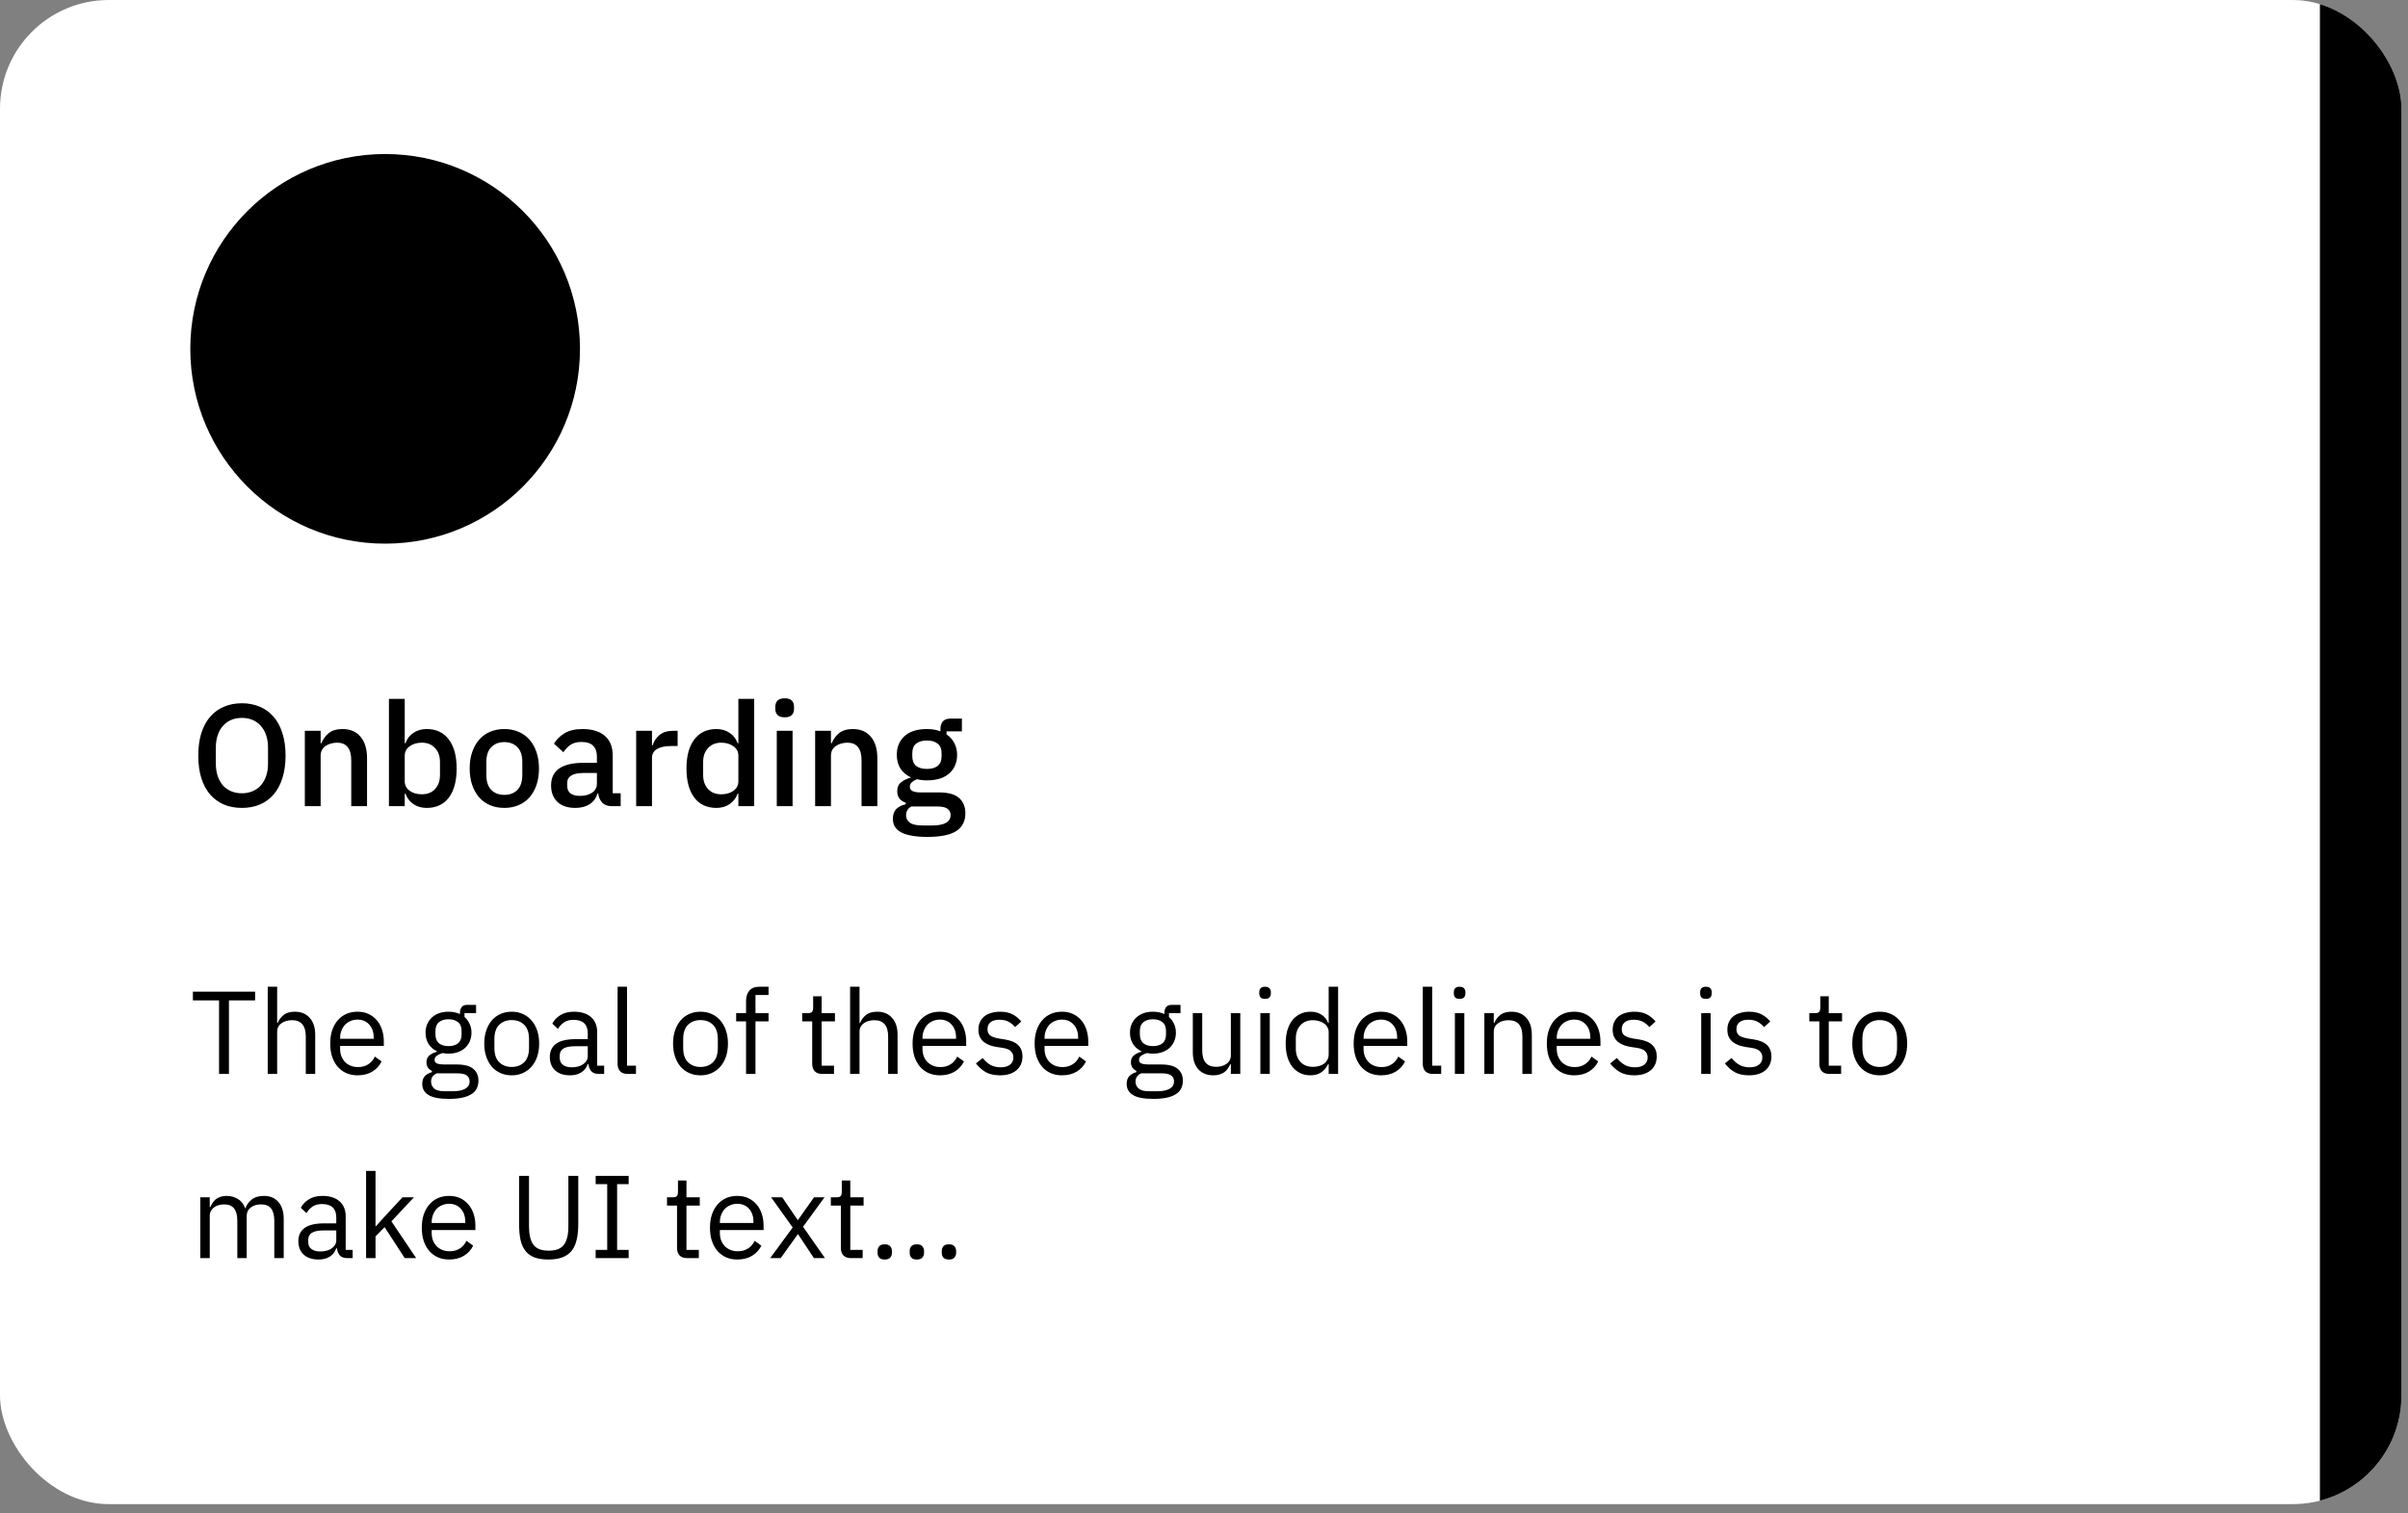 <svg width="183" height="115" viewBox="0 0 183 115" fill="none" xmlns="http://www.w3.org/2000/svg">
<rect x="0" y="0" width="183" height="115" fill="#808080" stroke="none"/>
<g clip-path="url(#clip0_10748_2153)">
<rect width="182.503" height="114.323" rx="8.264" fill="white" style="fill:white;fill-opacity:1;"/>
<rect x="8.264" y="63.359" width="89.791" height="19.283" rx="4.132" fill="white" fill-opacity="0.1" style="fill:white;fill-opacity:0.1;"/>
<path d="M18.385 61.407C17.886 61.407 17.43 61.322 17.019 61.153C16.615 60.977 16.266 60.724 15.972 60.393C15.685 60.055 15.461 59.64 15.3 59.148C15.146 58.648 15.069 58.075 15.069 57.429C15.069 56.782 15.146 56.213 15.3 55.721C15.461 55.221 15.685 54.806 15.972 54.476C16.266 54.138 16.615 53.884 17.019 53.715C17.43 53.539 17.886 53.451 18.385 53.451C18.885 53.451 19.337 53.539 19.741 53.715C20.152 53.884 20.501 54.138 20.787 54.476C21.081 54.806 21.305 55.221 21.459 55.721C21.621 56.213 21.702 56.782 21.702 57.429C21.702 58.075 21.621 58.648 21.459 59.148C21.305 59.64 21.081 60.055 20.787 60.393C20.501 60.724 20.152 60.977 19.741 61.153C19.337 61.322 18.885 61.407 18.385 61.407ZM18.385 60.294C18.679 60.294 18.947 60.242 19.19 60.139C19.439 60.037 19.649 59.89 19.818 59.699C19.994 59.5 20.13 59.262 20.225 58.983C20.321 58.703 20.369 58.387 20.369 58.035V56.823C20.369 56.47 20.321 56.154 20.225 55.875C20.13 55.596 19.994 55.361 19.818 55.17C19.649 54.971 19.439 54.821 19.19 54.718C18.947 54.615 18.679 54.564 18.385 54.564C18.084 54.564 17.812 54.615 17.57 54.718C17.327 54.821 17.118 54.971 16.942 55.17C16.773 55.361 16.64 55.596 16.545 55.875C16.45 56.154 16.402 56.47 16.402 56.823V58.035C16.402 58.387 16.45 58.703 16.545 58.983C16.64 59.262 16.773 59.5 16.942 59.699C17.118 59.89 17.327 60.037 17.57 60.139C17.812 60.242 18.084 60.294 18.385 60.294ZM23.166 61.274V55.544H24.368V56.492H24.423C24.548 56.184 24.735 55.926 24.985 55.721C25.242 55.515 25.591 55.412 26.032 55.412C26.619 55.412 27.075 55.607 27.398 55.996C27.728 56.378 27.894 56.926 27.894 57.638V61.274H26.693V57.792C26.693 56.896 26.333 56.448 25.613 56.448C25.459 56.448 25.304 56.47 25.15 56.514C25.003 56.551 24.871 56.61 24.753 56.691C24.636 56.771 24.54 56.874 24.467 56.999C24.401 57.124 24.368 57.271 24.368 57.44V61.274H23.166ZM29.558 53.12H30.759V56.492H30.815C30.939 56.147 31.142 55.882 31.421 55.699C31.707 55.508 32.041 55.412 32.423 55.412C33.151 55.412 33.713 55.677 34.109 56.206C34.506 56.727 34.704 57.462 34.704 58.41C34.704 59.357 34.506 60.095 34.109 60.624C33.713 61.146 33.151 61.407 32.423 61.407C32.041 61.407 31.707 61.311 31.421 61.12C31.142 60.929 30.939 60.665 30.815 60.327H30.759V61.274H29.558V53.12ZM32.06 60.371C32.478 60.371 32.813 60.239 33.062 59.974C33.312 59.702 33.437 59.346 33.437 58.905V57.914C33.437 57.473 33.312 57.12 33.062 56.856C32.813 56.584 32.478 56.448 32.06 56.448C31.692 56.448 31.384 56.54 31.134 56.724C30.884 56.9 30.759 57.135 30.759 57.429V59.39C30.759 59.684 30.884 59.923 31.134 60.106C31.384 60.283 31.692 60.371 32.06 60.371ZM38.327 61.407C37.931 61.407 37.567 61.337 37.236 61.197C36.913 61.058 36.638 60.859 36.41 60.602C36.182 60.338 36.006 60.022 35.881 59.655C35.756 59.28 35.694 58.865 35.694 58.41C35.694 57.954 35.756 57.543 35.881 57.175C36.006 56.801 36.182 56.485 36.41 56.228C36.638 55.963 36.913 55.761 37.236 55.622C37.567 55.482 37.931 55.412 38.327 55.412C38.724 55.412 39.084 55.482 39.407 55.622C39.738 55.761 40.017 55.963 40.245 56.228C40.472 56.485 40.649 56.801 40.774 57.175C40.898 57.543 40.961 57.954 40.961 58.41C40.961 58.865 40.898 59.28 40.774 59.655C40.649 60.022 40.472 60.338 40.245 60.602C40.017 60.859 39.738 61.058 39.407 61.197C39.084 61.337 38.724 61.407 38.327 61.407ZM38.327 60.415C38.739 60.415 39.069 60.29 39.319 60.04C39.569 59.783 39.694 59.401 39.694 58.894V57.925C39.694 57.418 39.569 57.039 39.319 56.79C39.069 56.532 38.739 56.404 38.327 56.404C37.916 56.404 37.585 56.532 37.336 56.79C37.086 57.039 36.961 57.418 36.961 57.925V58.894C36.961 59.401 37.086 59.783 37.336 60.04C37.585 60.29 37.916 60.415 38.327 60.415ZM46.498 61.274C46.182 61.274 45.939 61.186 45.77 61.01C45.601 60.826 45.498 60.595 45.462 60.316H45.407C45.296 60.676 45.094 60.947 44.8 61.131C44.507 61.315 44.15 61.407 43.732 61.407C43.137 61.407 42.678 61.252 42.354 60.944C42.038 60.635 41.88 60.22 41.88 59.699C41.88 59.126 42.086 58.696 42.498 58.41C42.916 58.123 43.526 57.98 44.327 57.98H45.362V57.495C45.362 57.142 45.267 56.87 45.076 56.679C44.885 56.489 44.587 56.393 44.184 56.393C43.846 56.393 43.57 56.466 43.357 56.613C43.144 56.76 42.964 56.948 42.817 57.175L42.101 56.525C42.292 56.202 42.56 55.938 42.905 55.732C43.251 55.519 43.702 55.412 44.261 55.412C45.002 55.412 45.572 55.585 45.968 55.93C46.365 56.275 46.564 56.771 46.564 57.418V60.294H47.17V61.274H46.498ZM44.073 60.492C44.448 60.492 44.756 60.411 44.999 60.25C45.241 60.081 45.362 59.857 45.362 59.578V58.751H44.349C43.519 58.751 43.104 59.008 43.104 59.522V59.721C43.104 59.978 43.188 60.172 43.357 60.305C43.533 60.43 43.772 60.492 44.073 60.492ZM48.347 61.274V55.544H49.548V56.646H49.603C49.684 56.353 49.853 56.096 50.11 55.875C50.367 55.655 50.723 55.544 51.179 55.544H51.498V56.702H51.024C50.547 56.702 50.18 56.779 49.922 56.933C49.673 57.087 49.548 57.315 49.548 57.616V61.274H48.347ZM56.114 60.327H56.059C55.934 60.665 55.729 60.929 55.442 61.12C55.163 61.311 54.833 61.407 54.45 61.407C53.723 61.407 53.161 61.146 52.765 60.624C52.368 60.095 52.17 59.357 52.17 58.41C52.17 57.462 52.368 56.727 52.765 56.206C53.161 55.677 53.723 55.412 54.45 55.412C54.833 55.412 55.163 55.508 55.442 55.699C55.729 55.882 55.934 56.147 56.059 56.492H56.114V53.12H57.316V61.274H56.114V60.327ZM54.814 60.371C55.181 60.371 55.49 60.283 55.74 60.106C55.989 59.923 56.114 59.684 56.114 59.39V57.429C56.114 57.135 55.989 56.9 55.74 56.724C55.49 56.54 55.181 56.448 54.814 56.448C54.395 56.448 54.061 56.584 53.811 56.856C53.562 57.12 53.437 57.473 53.437 57.914V58.905C53.437 59.346 53.562 59.702 53.811 59.974C54.061 60.239 54.395 60.371 54.814 60.371ZM59.638 54.52C59.389 54.52 59.205 54.461 59.087 54.343C58.977 54.226 58.922 54.075 58.922 53.892V53.704C58.922 53.521 58.977 53.37 59.087 53.252C59.205 53.135 59.389 53.076 59.638 53.076C59.888 53.076 60.068 53.135 60.178 53.252C60.288 53.37 60.343 53.521 60.343 53.704V53.892C60.343 54.075 60.288 54.226 60.178 54.343C60.068 54.461 59.888 54.52 59.638 54.52ZM59.032 55.544H60.233V61.274H59.032V55.544ZM61.948 61.274V55.544H63.15V56.492H63.205C63.33 56.184 63.517 55.926 63.767 55.721C64.024 55.515 64.373 55.412 64.813 55.412C65.401 55.412 65.856 55.607 66.18 55.996C66.51 56.378 66.676 56.926 66.676 57.638V61.274H65.475V57.792C65.475 56.896 65.115 56.448 64.395 56.448C64.24 56.448 64.086 56.47 63.932 56.514C63.785 56.551 63.653 56.61 63.535 56.691C63.418 56.771 63.322 56.874 63.249 56.999C63.182 57.124 63.15 57.271 63.15 57.44V61.274H61.948ZM73.365 61.814C73.365 62.409 73.137 62.858 72.682 63.159C72.226 63.46 71.484 63.611 70.456 63.611C69.986 63.611 69.585 63.577 69.255 63.511C68.932 63.453 68.663 63.364 68.451 63.247C68.245 63.129 68.094 62.986 67.999 62.817C67.903 62.648 67.856 62.453 67.856 62.233C67.856 61.917 67.94 61.671 68.109 61.495C68.285 61.319 68.528 61.197 68.836 61.131V61.01C68.403 60.87 68.186 60.577 68.186 60.128C68.186 59.835 68.285 59.611 68.484 59.456C68.682 59.295 68.921 59.181 69.2 59.115V59.071C68.862 58.909 68.601 58.685 68.418 58.398C68.241 58.105 68.153 57.763 68.153 57.374C68.153 56.786 68.348 56.312 68.737 55.952C69.134 55.592 69.699 55.412 70.434 55.412C70.838 55.412 71.183 55.471 71.47 55.589V55.434C71.47 55.177 71.528 54.979 71.646 54.839C71.771 54.692 71.962 54.619 72.219 54.619H73.101V55.589H71.933V55.82C72.19 55.989 72.388 56.209 72.528 56.481C72.667 56.746 72.737 57.043 72.737 57.374C72.737 57.954 72.539 58.424 72.142 58.784C71.745 59.137 71.18 59.313 70.445 59.313C70.166 59.313 69.916 59.284 69.696 59.225C69.549 59.276 69.42 59.35 69.31 59.445C69.2 59.533 69.145 59.651 69.145 59.798C69.145 59.952 69.215 60.062 69.354 60.128C69.494 60.194 69.692 60.228 69.949 60.228H71.359C72.065 60.228 72.575 60.371 72.891 60.657C73.207 60.937 73.365 61.322 73.365 61.814ZM72.241 61.947C72.241 61.748 72.164 61.59 72.01 61.473C71.863 61.355 71.591 61.297 71.194 61.297H69.255C68.99 61.451 68.858 61.671 68.858 61.958C68.858 62.193 68.95 62.38 69.134 62.52C69.325 62.666 69.644 62.74 70.092 62.74H70.842C71.775 62.74 72.241 62.475 72.241 61.947ZM70.445 58.443C70.798 58.443 71.069 58.365 71.26 58.211C71.459 58.05 71.558 57.803 71.558 57.473V57.252C71.558 56.922 71.459 56.679 71.26 56.525C71.069 56.364 70.798 56.283 70.445 56.283C70.092 56.283 69.817 56.364 69.618 56.525C69.427 56.679 69.332 56.922 69.332 57.252V57.473C69.332 57.803 69.427 58.05 69.618 58.211C69.817 58.365 70.092 58.443 70.445 58.443Z" fill="#191919" style="fill:#191919;fill:color(display-p3 0.1 0.1 0.1);fill-opacity:1;"/>
<path d="M17.399 76.037V81.624H16.647V76.037H14.659V75.374H19.387V76.037H17.399ZM20.347 74.998H21.063V77.756H21.099C21.212 77.493 21.37 77.284 21.573 77.129C21.782 76.974 22.06 76.896 22.406 76.896C22.884 76.896 23.26 77.052 23.534 77.362C23.815 77.666 23.955 78.099 23.955 78.66V81.624H23.239V78.785C23.239 77.956 22.89 77.541 22.191 77.541C22.048 77.541 21.908 77.559 21.77 77.595C21.639 77.63 21.52 77.684 21.412 77.756C21.305 77.828 21.218 77.92 21.153 78.033C21.093 78.141 21.063 78.269 21.063 78.418V81.624H20.347V74.998ZM27.172 81.731C26.856 81.731 26.569 81.674 26.313 81.561C26.062 81.448 25.844 81.286 25.659 81.077C25.48 80.862 25.34 80.609 25.238 80.316C25.143 80.018 25.095 79.684 25.095 79.314C25.095 78.95 25.143 78.618 25.238 78.32C25.34 78.022 25.48 77.768 25.659 77.559C25.844 77.344 26.062 77.18 26.313 77.067C26.569 76.953 26.856 76.896 27.172 76.896C27.483 76.896 27.76 76.953 28.005 77.067C28.25 77.18 28.459 77.338 28.632 77.541C28.805 77.738 28.936 77.974 29.026 78.248C29.121 78.523 29.169 78.824 29.169 79.153V79.493H25.847V79.708C25.847 79.905 25.877 80.09 25.937 80.263C26.002 80.43 26.092 80.576 26.205 80.701C26.325 80.827 26.468 80.925 26.635 80.997C26.808 81.069 27.002 81.104 27.217 81.104C27.509 81.104 27.763 81.036 27.978 80.898C28.199 80.761 28.369 80.564 28.488 80.307L28.999 80.674C28.849 80.991 28.617 81.248 28.3 81.445C27.984 81.635 27.608 81.731 27.172 81.731ZM27.172 77.496C26.975 77.496 26.796 77.532 26.635 77.604C26.474 77.669 26.334 77.765 26.214 77.89C26.101 78.016 26.011 78.165 25.946 78.338C25.88 78.505 25.847 78.69 25.847 78.893V78.956H28.399V78.857C28.399 78.445 28.285 78.117 28.059 77.872C27.838 77.622 27.542 77.496 27.172 77.496ZM36.359 82.134C36.359 82.611 36.171 82.96 35.795 83.181C35.425 83.408 34.867 83.522 34.121 83.522C33.399 83.522 32.88 83.423 32.563 83.226C32.247 83.029 32.089 82.749 32.089 82.385C32.089 82.134 32.154 81.937 32.286 81.794C32.417 81.656 32.596 81.555 32.823 81.489V81.391C32.548 81.259 32.411 81.045 32.411 80.746C32.411 80.513 32.486 80.337 32.635 80.218C32.784 80.093 32.975 80 33.208 79.94V79.905C32.933 79.773 32.719 79.585 32.563 79.341C32.414 79.096 32.34 78.812 32.34 78.49C32.34 78.257 32.381 78.042 32.465 77.845C32.548 77.648 32.665 77.481 32.814 77.344C32.969 77.201 33.151 77.09 33.36 77.013C33.575 76.935 33.814 76.896 34.076 76.896C34.405 76.896 34.697 76.956 34.954 77.075V76.995C34.954 76.816 34.996 76.67 35.079 76.556C35.163 76.437 35.3 76.377 35.491 76.377H36.18V77.004H35.303V77.299C35.47 77.442 35.598 77.616 35.688 77.819C35.783 78.016 35.831 78.239 35.831 78.49C35.831 78.723 35.789 78.938 35.706 79.135C35.622 79.332 35.503 79.502 35.348 79.645C35.199 79.782 35.017 79.89 34.802 79.967C34.587 80.045 34.348 80.084 34.085 80.084C33.936 80.084 33.787 80.069 33.638 80.039C33.483 80.081 33.342 80.143 33.217 80.227C33.092 80.305 33.029 80.415 33.029 80.558C33.029 80.695 33.095 80.788 33.226 80.836C33.357 80.883 33.527 80.907 33.736 80.907H34.721C35.294 80.907 35.709 81.018 35.965 81.239C36.228 81.453 36.359 81.752 36.359 82.134ZM35.688 82.188C35.688 82.002 35.616 81.853 35.473 81.74C35.336 81.632 35.088 81.579 34.73 81.579H33.19C32.904 81.71 32.76 81.919 32.76 82.206C32.76 82.408 32.835 82.582 32.984 82.725C33.139 82.868 33.399 82.94 33.763 82.94H34.426C34.825 82.94 35.136 82.877 35.357 82.752C35.578 82.626 35.688 82.438 35.688 82.188ZM34.085 79.511C34.39 79.511 34.632 79.439 34.811 79.296C34.99 79.147 35.079 78.92 35.079 78.615V78.365C35.079 78.06 34.99 77.836 34.811 77.693C34.632 77.544 34.39 77.469 34.085 77.469C33.781 77.469 33.539 77.544 33.36 77.693C33.181 77.836 33.092 78.06 33.092 78.365V78.615C33.092 78.92 33.181 79.147 33.36 79.296C33.539 79.439 33.781 79.511 34.085 79.511ZM38.888 81.731C38.578 81.731 38.294 81.674 38.038 81.561C37.781 81.448 37.56 81.286 37.375 81.077C37.196 80.862 37.056 80.609 36.955 80.316C36.853 80.018 36.802 79.684 36.802 79.314C36.802 78.95 36.853 78.618 36.955 78.32C37.056 78.022 37.196 77.768 37.375 77.559C37.56 77.344 37.781 77.18 38.038 77.067C38.294 76.953 38.578 76.896 38.888 76.896C39.199 76.896 39.479 76.953 39.73 77.067C39.986 77.18 40.207 77.344 40.392 77.559C40.577 77.768 40.721 78.022 40.822 78.32C40.924 78.618 40.974 78.95 40.974 79.314C40.974 79.684 40.924 80.018 40.822 80.316C40.721 80.609 40.577 80.862 40.392 81.077C40.207 81.286 39.986 81.448 39.73 81.561C39.479 81.674 39.199 81.731 38.888 81.731ZM38.888 81.095C39.276 81.095 39.593 80.976 39.837 80.737C40.082 80.498 40.204 80.134 40.204 79.645V78.982C40.204 78.493 40.082 78.129 39.837 77.89C39.593 77.651 39.276 77.532 38.888 77.532C38.5 77.532 38.184 77.651 37.939 77.89C37.695 78.129 37.572 78.493 37.572 78.982V79.645C37.572 80.134 37.695 80.498 37.939 80.737C38.184 80.976 38.5 81.095 38.888 81.095ZM45.51 81.624C45.241 81.624 45.047 81.552 44.928 81.409C44.814 81.265 44.743 81.086 44.713 80.871H44.668C44.567 81.158 44.4 81.373 44.167 81.516C43.934 81.659 43.656 81.731 43.334 81.731C42.845 81.731 42.463 81.606 42.188 81.355C41.919 81.104 41.785 80.764 41.785 80.334C41.785 79.899 41.943 79.564 42.26 79.332C42.582 79.099 43.08 78.982 43.755 78.982H44.668V78.526C44.668 78.198 44.579 77.947 44.4 77.774C44.22 77.601 43.946 77.514 43.576 77.514C43.295 77.514 43.059 77.577 42.868 77.702C42.684 77.828 42.528 77.995 42.403 78.204L41.973 77.801C42.099 77.55 42.298 77.338 42.573 77.165C42.848 76.986 43.194 76.896 43.612 76.896C44.173 76.896 44.608 77.034 44.919 77.308C45.229 77.583 45.384 77.965 45.384 78.454V80.997H45.913V81.624H45.51ZM43.45 81.122C43.63 81.122 43.794 81.101 43.943 81.059C44.092 81.018 44.22 80.958 44.328 80.88C44.435 80.803 44.519 80.713 44.579 80.612C44.638 80.51 44.668 80.4 44.668 80.281V79.52H43.719C43.307 79.52 43.006 79.579 42.815 79.699C42.63 79.818 42.537 79.991 42.537 80.218V80.406C42.537 80.633 42.618 80.809 42.779 80.934C42.946 81.059 43.17 81.122 43.45 81.122ZM47.696 81.624C47.445 81.624 47.254 81.555 47.123 81.418C46.998 81.274 46.935 81.095 46.935 80.88V74.998H47.651V80.997H48.331V81.624H47.696ZM53.236 81.731C52.925 81.731 52.642 81.674 52.385 81.561C52.129 81.448 51.908 81.286 51.723 81.077C51.544 80.862 51.403 80.609 51.302 80.316C51.2 80.018 51.15 79.684 51.15 79.314C51.15 78.95 51.2 78.618 51.302 78.32C51.403 78.022 51.544 77.768 51.723 77.559C51.908 77.344 52.129 77.18 52.385 77.067C52.642 76.953 52.925 76.896 53.236 76.896C53.546 76.896 53.827 76.953 54.077 77.067C54.334 77.18 54.555 77.344 54.74 77.559C54.925 77.768 55.068 78.022 55.17 78.32C55.271 78.618 55.322 78.95 55.322 79.314C55.322 79.684 55.271 80.018 55.17 80.316C55.068 80.609 54.925 80.862 54.74 81.077C54.555 81.286 54.334 81.448 54.077 81.561C53.827 81.674 53.546 81.731 53.236 81.731ZM53.236 81.095C53.624 81.095 53.94 80.976 54.185 80.737C54.429 80.498 54.552 80.134 54.552 79.645V78.982C54.552 78.493 54.429 78.129 54.185 77.89C53.94 77.651 53.624 77.532 53.236 77.532C52.848 77.532 52.532 77.651 52.287 77.89C52.042 78.129 51.92 78.493 51.92 78.982V79.645C51.92 80.134 52.042 80.498 52.287 80.737C52.532 80.976 52.848 81.095 53.236 81.095ZM56.698 77.63H55.946V77.004H56.698V76.073C56.698 75.75 56.782 75.491 56.949 75.294C57.116 75.097 57.37 74.998 57.71 74.998H58.408V75.625H57.414V77.004H58.408V77.63H57.414V81.624H56.698V77.63ZM62.486 81.624C62.236 81.624 62.045 81.555 61.914 81.418C61.788 81.274 61.725 81.089 61.725 80.862V77.63H60.965V77.004H61.394C61.55 77.004 61.654 76.974 61.708 76.914C61.767 76.849 61.797 76.738 61.797 76.583V75.724H62.442V77.004H63.453V77.63H62.442V80.997H63.382V81.624H62.486ZM64.605 74.998H65.321V77.756H65.357C65.47 77.493 65.628 77.284 65.831 77.129C66.04 76.974 66.318 76.896 66.664 76.896C67.141 76.896 67.517 77.052 67.792 77.362C68.073 77.666 68.213 78.099 68.213 78.66V81.624H67.496V78.785C67.496 77.956 67.147 77.541 66.449 77.541C66.306 77.541 66.165 77.559 66.028 77.595C65.897 77.63 65.778 77.684 65.67 77.756C65.563 77.828 65.476 77.92 65.41 78.033C65.351 78.141 65.321 78.269 65.321 78.418V81.624H64.605V74.998ZM71.43 81.731C71.114 81.731 70.827 81.674 70.571 81.561C70.32 81.448 70.102 81.286 69.917 81.077C69.738 80.862 69.598 80.609 69.496 80.316C69.401 80.018 69.353 79.684 69.353 79.314C69.353 78.95 69.401 78.618 69.496 78.32C69.598 78.022 69.738 77.768 69.917 77.559C70.102 77.344 70.32 77.18 70.571 77.067C70.827 76.953 71.114 76.896 71.43 76.896C71.74 76.896 72.018 76.953 72.263 77.067C72.507 77.18 72.716 77.338 72.889 77.541C73.062 77.738 73.194 77.974 73.283 78.248C73.379 78.523 73.427 78.824 73.427 79.153V79.493H70.105V79.708C70.105 79.905 70.135 80.09 70.195 80.263C70.26 80.43 70.35 80.576 70.463 80.701C70.582 80.827 70.726 80.925 70.893 80.997C71.066 81.069 71.26 81.104 71.475 81.104C71.767 81.104 72.021 81.036 72.236 80.898C72.457 80.761 72.627 80.564 72.746 80.307L73.257 80.674C73.107 80.991 72.874 81.248 72.558 81.445C72.242 81.635 71.866 81.731 71.43 81.731ZM71.43 77.496C71.233 77.496 71.054 77.532 70.893 77.604C70.732 77.669 70.591 77.765 70.472 77.89C70.359 78.016 70.269 78.165 70.204 78.338C70.138 78.505 70.105 78.69 70.105 78.893V78.956H72.657V78.857C72.657 78.445 72.543 78.117 72.316 77.872C72.096 77.622 71.8 77.496 71.43 77.496ZM75.995 81.731C75.565 81.731 75.204 81.65 74.911 81.489C74.625 81.322 74.377 81.101 74.168 80.827L74.678 80.415C74.858 80.642 75.058 80.818 75.278 80.943C75.499 81.062 75.756 81.122 76.048 81.122C76.353 81.122 76.588 81.056 76.756 80.925C76.929 80.794 77.015 80.609 77.015 80.37C77.015 80.191 76.956 80.039 76.836 79.913C76.723 79.782 76.514 79.693 76.209 79.645L75.842 79.591C75.627 79.561 75.43 79.517 75.251 79.457C75.072 79.391 74.914 79.308 74.777 79.206C74.646 79.099 74.541 78.968 74.464 78.812C74.392 78.657 74.356 78.472 74.356 78.257C74.356 78.03 74.398 77.833 74.481 77.666C74.565 77.493 74.678 77.35 74.822 77.237C74.971 77.123 75.147 77.04 75.35 76.986C75.553 76.926 75.771 76.896 76.004 76.896C76.379 76.896 76.693 76.962 76.944 77.093C77.2 77.225 77.424 77.407 77.615 77.639L77.141 78.069C77.039 77.926 76.89 77.798 76.693 77.684C76.496 77.565 76.248 77.505 75.95 77.505C75.651 77.505 75.425 77.571 75.269 77.702C75.12 77.828 75.046 78.001 75.046 78.221C75.046 78.448 75.12 78.612 75.269 78.714C75.425 78.815 75.645 78.89 75.932 78.938L76.29 78.991C76.803 79.069 77.167 79.218 77.382 79.439C77.597 79.654 77.705 79.937 77.705 80.29C77.705 80.737 77.552 81.089 77.248 81.346C76.944 81.603 76.526 81.731 75.995 81.731ZM80.707 81.731C80.39 81.731 80.104 81.674 79.847 81.561C79.596 81.448 79.379 81.286 79.194 81.077C79.014 80.862 78.874 80.609 78.773 80.316C78.677 80.018 78.629 79.684 78.629 79.314C78.629 78.95 78.677 78.618 78.773 78.32C78.874 78.022 79.014 77.768 79.194 77.559C79.379 77.344 79.596 77.18 79.847 77.067C80.104 76.953 80.39 76.896 80.707 76.896C81.017 76.896 81.294 76.953 81.539 77.067C81.784 77.18 81.993 77.338 82.166 77.541C82.339 77.738 82.47 77.974 82.56 78.248C82.655 78.523 82.703 78.824 82.703 79.153V79.493H79.382V79.708C79.382 79.905 79.411 80.09 79.471 80.263C79.537 80.43 79.626 80.576 79.74 80.701C79.859 80.827 80.002 80.925 80.169 80.997C80.343 81.069 80.537 81.104 80.751 81.104C81.044 81.104 81.297 81.036 81.512 80.898C81.733 80.761 81.903 80.564 82.023 80.307L82.533 80.674C82.384 80.991 82.151 81.248 81.835 81.445C81.518 81.635 81.142 81.731 80.707 81.731ZM80.707 77.496C80.51 77.496 80.331 77.532 80.169 77.604C80.008 77.669 79.868 77.765 79.749 77.89C79.635 78.016 79.546 78.165 79.48 78.338C79.414 78.505 79.382 78.69 79.382 78.893V78.956H81.933V78.857C81.933 78.445 81.82 78.117 81.593 77.872C81.372 77.622 81.077 77.496 80.707 77.496ZM89.894 82.134C89.894 82.611 89.706 82.96 89.33 83.181C88.96 83.408 88.402 83.522 87.656 83.522C86.933 83.522 86.414 83.423 86.098 83.226C85.781 83.029 85.623 82.749 85.623 82.385C85.623 82.134 85.689 81.937 85.82 81.794C85.951 81.656 86.13 81.555 86.357 81.489V81.391C86.083 81.259 85.945 81.045 85.945 80.746C85.945 80.513 86.02 80.337 86.169 80.218C86.319 80.093 86.51 80 86.742 79.94V79.905C86.468 79.773 86.253 79.585 86.098 79.341C85.948 79.096 85.874 78.812 85.874 78.49C85.874 78.257 85.916 78.042 85.999 77.845C86.083 77.648 86.199 77.481 86.348 77.344C86.504 77.201 86.686 77.09 86.894 77.013C87.109 76.935 87.348 76.896 87.611 76.896C87.939 76.896 88.231 76.956 88.488 77.075V76.995C88.488 76.816 88.53 76.67 88.613 76.556C88.697 76.437 88.834 76.377 89.025 76.377H89.715V77.004H88.837V77.299C89.004 77.442 89.133 77.616 89.222 77.819C89.318 78.016 89.365 78.239 89.365 78.49C89.365 78.723 89.324 78.938 89.24 79.135C89.157 79.332 89.037 79.502 88.882 79.645C88.733 79.782 88.551 79.89 88.336 79.967C88.121 80.045 87.882 80.084 87.62 80.084C87.47 80.084 87.321 80.069 87.172 80.039C87.017 80.081 86.877 80.143 86.751 80.227C86.626 80.305 86.563 80.415 86.563 80.558C86.563 80.695 86.629 80.788 86.76 80.836C86.891 80.883 87.062 80.907 87.27 80.907H88.255C88.828 80.907 89.243 81.018 89.5 81.239C89.762 81.453 89.894 81.752 89.894 82.134ZM89.222 82.188C89.222 82.002 89.151 81.853 89.007 81.74C88.87 81.632 88.622 81.579 88.264 81.579H86.724C86.438 81.71 86.295 81.919 86.295 82.206C86.295 82.408 86.369 82.582 86.518 82.725C86.674 82.868 86.933 82.94 87.297 82.94H87.96C88.36 82.94 88.67 82.877 88.891 82.752C89.112 82.626 89.222 82.438 89.222 82.188ZM87.62 79.511C87.924 79.511 88.166 79.439 88.345 79.296C88.524 79.147 88.613 78.92 88.613 78.615V78.365C88.613 78.06 88.524 77.836 88.345 77.693C88.166 77.544 87.924 77.469 87.62 77.469C87.315 77.469 87.073 77.544 86.894 77.693C86.715 77.836 86.626 78.06 86.626 78.365V78.615C86.626 78.92 86.715 79.147 86.894 79.296C87.073 79.439 87.315 79.511 87.62 79.511ZM93.541 80.871H93.505C93.458 80.979 93.398 81.086 93.326 81.194C93.261 81.295 93.177 81.388 93.076 81.471C92.974 81.549 92.852 81.612 92.709 81.659C92.565 81.707 92.398 81.731 92.207 81.731C91.73 81.731 91.351 81.579 91.07 81.274C90.79 80.964 90.65 80.528 90.65 79.967V77.004H91.366V79.842C91.366 80.671 91.718 81.086 92.422 81.086C92.565 81.086 92.703 81.069 92.834 81.033C92.971 80.997 93.091 80.943 93.192 80.871C93.3 80.8 93.383 80.71 93.443 80.603C93.508 80.49 93.541 80.355 93.541 80.2V77.004H94.257V81.624H93.541V80.871ZM96.141 75.921C95.986 75.921 95.872 75.885 95.801 75.813C95.735 75.736 95.702 75.637 95.702 75.518V75.401C95.702 75.282 95.735 75.186 95.801 75.115C95.872 75.037 95.986 74.998 96.141 74.998C96.296 74.998 96.406 75.037 96.472 75.115C96.544 75.186 96.58 75.282 96.58 75.401V75.518C96.58 75.637 96.544 75.736 96.472 75.813C96.406 75.885 96.296 75.921 96.141 75.921ZM95.783 77.004H96.499V81.624H95.783V77.004ZM100.975 80.871H100.94C100.659 81.445 100.209 81.731 99.588 81.731C99.301 81.731 99.042 81.674 98.809 81.561C98.576 81.448 98.376 81.286 98.209 81.077C98.048 80.868 97.922 80.615 97.833 80.316C97.749 80.018 97.708 79.684 97.708 79.314C97.708 78.944 97.749 78.609 97.833 78.311C97.922 78.013 98.048 77.759 98.209 77.55C98.376 77.341 98.576 77.18 98.809 77.067C99.042 76.953 99.301 76.896 99.588 76.896C99.91 76.896 100.185 76.968 100.411 77.111C100.644 77.249 100.82 77.463 100.94 77.756H100.975V74.998H101.692V81.624H100.975V80.871ZM99.785 81.086C99.946 81.086 100.098 81.066 100.241 81.024C100.391 80.982 100.519 80.922 100.626 80.845C100.734 80.761 100.817 80.663 100.877 80.549C100.943 80.43 100.975 80.296 100.975 80.146V78.427C100.975 78.302 100.943 78.186 100.877 78.078C100.817 77.965 100.734 77.869 100.626 77.792C100.519 77.714 100.391 77.654 100.241 77.613C100.098 77.565 99.946 77.541 99.785 77.541C99.379 77.541 99.059 77.669 98.827 77.926C98.594 78.177 98.478 78.508 98.478 78.92V79.708C98.478 80.119 98.594 80.454 98.827 80.71C99.059 80.961 99.379 81.086 99.785 81.086ZM104.951 81.731C104.635 81.731 104.348 81.674 104.092 81.561C103.841 81.448 103.623 81.286 103.438 81.077C103.259 80.862 103.119 80.609 103.017 80.316C102.922 80.018 102.874 79.684 102.874 79.314C102.874 78.95 102.922 78.618 103.017 78.32C103.119 78.022 103.259 77.768 103.438 77.559C103.623 77.344 103.841 77.18 104.092 77.067C104.348 76.953 104.635 76.896 104.951 76.896C105.262 76.896 105.539 76.953 105.784 77.067C106.029 77.18 106.238 77.338 106.411 77.541C106.584 77.738 106.715 77.974 106.805 78.248C106.9 78.523 106.948 78.824 106.948 79.153V79.493H103.626V79.708C103.626 79.905 103.656 80.09 103.716 80.263C103.781 80.43 103.871 80.576 103.984 80.701C104.104 80.827 104.247 80.925 104.414 80.997C104.587 81.069 104.781 81.104 104.996 81.104C105.289 81.104 105.542 81.036 105.757 80.898C105.978 80.761 106.148 80.564 106.267 80.307L106.778 80.674C106.628 80.991 106.396 81.248 106.079 81.445C105.763 81.635 105.387 81.731 104.951 81.731ZM104.951 77.496C104.754 77.496 104.575 77.532 104.414 77.604C104.253 77.669 104.113 77.765 103.993 77.89C103.88 78.016 103.79 78.165 103.725 78.338C103.659 78.505 103.626 78.69 103.626 78.893V78.956H106.178V78.857C106.178 78.445 106.064 78.117 105.838 77.872C105.617 77.622 105.321 77.496 104.951 77.496ZM108.889 81.624C108.638 81.624 108.447 81.555 108.316 81.418C108.191 81.274 108.128 81.095 108.128 80.88V74.998H108.844V80.997H109.525V81.624H108.889ZM110.926 75.921C110.77 75.921 110.657 75.885 110.585 75.813C110.52 75.736 110.487 75.637 110.487 75.518V75.401C110.487 75.282 110.52 75.186 110.585 75.115C110.657 75.037 110.77 74.998 110.926 74.998C111.081 74.998 111.191 75.037 111.257 75.115C111.328 75.186 111.364 75.282 111.364 75.401V75.518C111.364 75.637 111.328 75.736 111.257 75.813C111.191 75.885 111.081 75.921 110.926 75.921ZM110.567 77.004H111.284V81.624H110.567V77.004ZM112.806 81.624V77.004H113.522V77.756H113.558C113.671 77.493 113.829 77.284 114.032 77.129C114.241 76.974 114.519 76.896 114.865 76.896C115.342 76.896 115.718 77.052 115.993 77.362C116.273 77.666 116.414 78.099 116.414 78.66V81.624H115.697V78.785C115.697 77.956 115.348 77.541 114.65 77.541C114.507 77.541 114.366 77.559 114.229 77.595C114.098 77.63 113.978 77.684 113.871 77.756C113.764 77.828 113.677 77.92 113.611 78.033C113.552 78.141 113.522 78.269 113.522 78.418V81.624H112.806ZM119.631 81.731C119.315 81.731 119.028 81.674 118.772 81.561C118.521 81.448 118.303 81.286 118.118 81.077C117.939 80.862 117.799 80.609 117.697 80.316C117.602 80.018 117.554 79.684 117.554 79.314C117.554 78.95 117.602 78.618 117.697 78.32C117.799 78.022 117.939 77.768 118.118 77.559C118.303 77.344 118.521 77.18 118.772 77.067C119.028 76.953 119.315 76.896 119.631 76.896C119.941 76.896 120.219 76.953 120.464 77.067C120.708 77.18 120.917 77.338 121.09 77.541C121.263 77.738 121.395 77.974 121.484 78.248C121.58 78.523 121.628 78.824 121.628 79.153V79.493H118.306V79.708C118.306 79.905 118.336 80.09 118.396 80.263C118.461 80.43 118.551 80.576 118.664 80.701C118.783 80.827 118.927 80.925 119.094 80.997C119.267 81.069 119.461 81.104 119.676 81.104C119.968 81.104 120.222 81.036 120.437 80.898C120.658 80.761 120.828 80.564 120.947 80.307L121.457 80.674C121.308 80.991 121.075 81.248 120.759 81.445C120.443 81.635 120.067 81.731 119.631 81.731ZM119.631 77.496C119.434 77.496 119.255 77.532 119.094 77.604C118.933 77.669 118.792 77.765 118.673 77.89C118.56 78.016 118.47 78.165 118.404 78.338C118.339 78.505 118.306 78.69 118.306 78.893V78.956H120.858V78.857C120.858 78.445 120.744 78.117 120.517 77.872C120.297 77.622 120.001 77.496 119.631 77.496ZM124.196 81.731C123.766 81.731 123.405 81.65 123.112 81.489C122.826 81.322 122.578 81.101 122.369 80.827L122.879 80.415C123.058 80.642 123.258 80.818 123.479 80.943C123.7 81.062 123.957 81.122 124.249 81.122C124.554 81.122 124.789 81.056 124.957 80.925C125.13 80.794 125.216 80.609 125.216 80.37C125.216 80.191 125.156 80.039 125.037 79.913C124.924 79.782 124.715 79.693 124.41 79.645L124.043 79.591C123.828 79.561 123.631 79.517 123.452 79.457C123.273 79.391 123.115 79.308 122.978 79.206C122.847 79.099 122.742 78.968 122.665 78.812C122.593 78.657 122.557 78.472 122.557 78.257C122.557 78.03 122.599 77.833 122.682 77.666C122.766 77.493 122.879 77.35 123.023 77.237C123.172 77.123 123.348 77.04 123.551 76.986C123.754 76.926 123.972 76.896 124.204 76.896C124.581 76.896 124.894 76.962 125.145 77.093C125.401 77.225 125.625 77.407 125.816 77.639L125.342 78.069C125.24 77.926 125.091 77.798 124.894 77.684C124.697 77.565 124.449 77.505 124.151 77.505C123.852 77.505 123.626 77.571 123.47 77.702C123.321 77.828 123.247 78.001 123.247 78.221C123.247 78.448 123.321 78.612 123.47 78.714C123.626 78.815 123.846 78.89 124.133 78.938L124.491 78.991C125.004 79.069 125.368 79.218 125.583 79.439C125.798 79.654 125.906 79.937 125.906 80.29C125.906 80.737 125.753 81.089 125.449 81.346C125.145 81.603 124.727 81.731 124.196 81.731ZM129.645 75.921C129.489 75.921 129.376 75.885 129.304 75.813C129.239 75.736 129.206 75.637 129.206 75.518V75.401C129.206 75.282 129.239 75.186 129.304 75.115C129.376 75.037 129.489 74.998 129.645 74.998C129.8 74.998 129.91 75.037 129.976 75.115C130.047 75.186 130.083 75.282 130.083 75.401V75.518C130.083 75.637 130.047 75.736 129.976 75.813C129.91 75.885 129.8 75.921 129.645 75.921ZM129.286 77.004H130.003V81.624H129.286V77.004ZM132.912 81.731C132.483 81.731 132.122 81.65 131.829 81.489C131.543 81.322 131.295 81.101 131.086 80.827L131.596 80.415C131.775 80.642 131.975 80.818 132.196 80.943C132.417 81.062 132.674 81.122 132.966 81.122C133.271 81.122 133.506 81.056 133.673 80.925C133.847 80.794 133.933 80.609 133.933 80.37C133.933 80.191 133.873 80.039 133.754 79.913C133.641 79.782 133.432 79.693 133.127 79.645L132.76 79.591C132.545 79.561 132.348 79.517 132.169 79.457C131.99 79.391 131.832 79.308 131.695 79.206C131.564 79.099 131.459 78.968 131.381 78.812C131.31 78.657 131.274 78.472 131.274 78.257C131.274 78.03 131.316 77.833 131.399 77.666C131.483 77.493 131.596 77.35 131.74 77.237C131.889 77.123 132.065 77.04 132.268 76.986C132.471 76.926 132.689 76.896 132.921 76.896C133.297 76.896 133.611 76.962 133.861 77.093C134.118 77.225 134.342 77.407 134.533 77.639L134.058 78.069C133.957 77.926 133.808 77.798 133.611 77.684C133.414 77.565 133.166 77.505 132.868 77.505C132.569 77.505 132.342 77.571 132.187 77.702C132.038 77.828 131.963 78.001 131.963 78.221C131.963 78.448 132.038 78.612 132.187 78.714C132.342 78.815 132.563 78.89 132.85 78.938L133.208 78.991C133.721 79.069 134.085 79.218 134.3 79.439C134.515 79.654 134.622 79.937 134.622 80.29C134.622 80.737 134.47 81.089 134.166 81.346C133.861 81.603 133.444 81.731 132.912 81.731ZM139.024 81.624C138.773 81.624 138.582 81.555 138.451 81.418C138.326 81.274 138.263 81.089 138.263 80.862V77.63H137.502V77.004H137.932C138.087 77.004 138.191 76.974 138.245 76.914C138.305 76.849 138.335 76.738 138.335 76.583V75.724H138.979V77.004H139.991V77.63H138.979V80.997H139.919V81.624H139.024ZM142.853 81.731C142.543 81.731 142.259 81.674 142.003 81.561C141.746 81.448 141.525 81.286 141.34 81.077C141.161 80.862 141.021 80.609 140.919 80.316C140.818 80.018 140.767 79.684 140.767 79.314C140.767 78.95 140.818 78.618 140.919 78.32C141.021 78.022 141.161 77.768 141.34 77.559C141.525 77.344 141.746 77.18 142.003 77.067C142.259 76.953 142.543 76.896 142.853 76.896C143.163 76.896 143.444 76.953 143.695 77.067C143.951 77.18 144.172 77.344 144.357 77.559C144.542 77.768 144.685 78.022 144.787 78.32C144.888 78.618 144.939 78.95 144.939 79.314C144.939 79.684 144.888 80.018 144.787 80.316C144.685 80.609 144.542 80.862 144.357 81.077C144.172 81.286 143.951 81.448 143.695 81.561C143.444 81.674 143.163 81.731 142.853 81.731ZM142.853 81.095C143.241 81.095 143.557 80.976 143.802 80.737C144.047 80.498 144.169 80.134 144.169 79.645V78.982C144.169 78.493 144.047 78.129 143.802 77.89C143.557 77.651 143.241 77.532 142.853 77.532C142.465 77.532 142.149 77.651 141.904 77.89C141.659 78.129 141.537 78.493 141.537 78.982V79.645C141.537 80.134 141.659 80.498 141.904 80.737C142.149 80.976 142.465 81.095 142.853 81.095ZM15.223 95.624V91.004H15.94V91.756H15.976C16.029 91.636 16.089 91.526 16.154 91.425C16.226 91.317 16.31 91.225 16.405 91.147C16.507 91.07 16.623 91.01 16.754 90.968C16.886 90.92 17.041 90.896 17.22 90.896C17.524 90.896 17.805 90.971 18.061 91.12C18.318 91.263 18.509 91.502 18.634 91.836H18.652C18.736 91.586 18.891 91.368 19.118 91.183C19.351 90.992 19.664 90.896 20.058 90.896C20.529 90.896 20.897 91.052 21.159 91.362C21.428 91.666 21.562 92.099 21.562 92.66V95.624H20.846V92.785C20.846 92.374 20.765 92.063 20.604 91.854C20.443 91.645 20.186 91.541 19.834 91.541C19.691 91.541 19.554 91.559 19.422 91.595C19.297 91.63 19.184 91.684 19.082 91.756C18.981 91.828 18.9 91.92 18.84 92.033C18.781 92.141 18.751 92.269 18.751 92.418V95.624H18.035V92.785C18.035 92.374 17.954 92.063 17.793 91.854C17.632 91.645 17.381 91.541 17.041 91.541C16.898 91.541 16.76 91.559 16.629 91.595C16.498 91.63 16.381 91.684 16.28 91.756C16.178 91.828 16.095 91.92 16.029 92.033C15.97 92.141 15.94 92.269 15.94 92.418V95.624H15.223ZM26.397 95.624C26.129 95.624 25.935 95.552 25.815 95.409C25.702 95.265 25.63 95.086 25.6 94.871H25.556C25.454 95.158 25.287 95.373 25.054 95.516C24.821 95.659 24.544 95.731 24.222 95.731C23.732 95.731 23.35 95.606 23.076 95.355C22.807 95.104 22.673 94.764 22.673 94.334C22.673 93.899 22.831 93.564 23.147 93.332C23.47 93.099 23.968 92.982 24.642 92.982H25.556V92.526C25.556 92.198 25.466 91.947 25.287 91.774C25.108 91.601 24.833 91.514 24.463 91.514C24.183 91.514 23.947 91.577 23.756 91.702C23.571 91.828 23.416 91.995 23.291 92.204L22.861 91.801C22.986 91.55 23.186 91.338 23.461 91.165C23.735 90.986 24.081 90.896 24.499 90.896C25.06 90.896 25.496 91.034 25.806 91.308C26.117 91.583 26.272 91.965 26.272 92.454V94.997H26.8V95.624H26.397ZM24.338 95.122C24.517 95.122 24.681 95.101 24.83 95.059C24.98 95.018 25.108 94.958 25.215 94.88C25.323 94.803 25.406 94.713 25.466 94.612C25.526 94.51 25.556 94.4 25.556 94.281V93.52H24.607C24.195 93.52 23.893 93.579 23.702 93.699C23.517 93.818 23.425 93.991 23.425 94.218V94.406C23.425 94.633 23.505 94.809 23.666 94.934C23.834 95.059 24.057 95.122 24.338 95.122ZM27.822 88.998H28.538V93.197H28.574L29.282 92.409L30.589 91.004H31.457L29.747 92.83L31.627 95.624H30.759L29.228 93.269L28.538 93.976V95.624H27.822V88.998ZM34.132 95.731C33.816 95.731 33.529 95.674 33.272 95.561C33.022 95.448 32.804 95.286 32.619 95.077C32.44 94.862 32.299 94.609 32.198 94.316C32.102 94.018 32.055 93.684 32.055 93.314C32.055 92.95 32.102 92.618 32.198 92.32C32.299 92.022 32.44 91.768 32.619 91.559C32.804 91.344 33.022 91.18 33.272 91.067C33.529 90.953 33.816 90.896 34.132 90.896C34.442 90.896 34.72 90.953 34.964 91.067C35.209 91.18 35.418 91.338 35.591 91.541C35.764 91.738 35.896 91.974 35.985 92.248C36.081 92.523 36.128 92.824 36.128 93.153V93.493H32.807V93.708C32.807 93.905 32.837 94.09 32.896 94.263C32.962 94.43 33.051 94.576 33.165 94.701C33.284 94.827 33.428 94.925 33.595 94.997C33.768 95.069 33.962 95.104 34.177 95.104C34.469 95.104 34.723 95.036 34.938 94.898C35.158 94.761 35.328 94.564 35.448 94.307L35.958 94.674C35.809 94.991 35.576 95.248 35.26 95.445C34.944 95.635 34.568 95.731 34.132 95.731ZM34.132 91.496C33.935 91.496 33.756 91.532 33.595 91.604C33.434 91.669 33.293 91.765 33.174 91.89C33.06 92.016 32.971 92.165 32.905 92.338C32.84 92.505 32.807 92.69 32.807 92.893V92.956H35.358V92.857C35.358 92.445 35.245 92.117 35.018 91.872C34.797 91.622 34.502 91.496 34.132 91.496ZM40.203 89.374V93.242C40.203 93.839 40.314 94.293 40.535 94.603C40.755 94.907 41.143 95.059 41.699 95.059C42.254 95.059 42.642 94.907 42.862 94.603C43.083 94.293 43.194 93.839 43.194 93.242V89.374H43.946V93.063C43.946 93.517 43.904 93.91 43.82 94.245C43.743 94.579 43.614 94.857 43.435 95.077C43.256 95.298 43.02 95.462 42.728 95.57C42.442 95.677 42.089 95.731 41.672 95.731C41.254 95.731 40.902 95.677 40.615 95.57C40.335 95.462 40.108 95.298 39.935 95.077C39.762 94.857 39.636 94.579 39.559 94.245C39.487 93.91 39.451 93.517 39.451 93.063V89.374H40.203ZM45.268 95.624V94.997H46.146V90.001H45.268V89.374H47.775V90.001H46.898V94.997H47.775V95.624H45.268ZM52.213 95.624C51.963 95.624 51.772 95.555 51.64 95.418C51.515 95.274 51.452 95.089 51.452 94.862V91.63H50.691V91.004H51.121C51.276 91.004 51.381 90.974 51.434 90.914C51.494 90.849 51.524 90.738 51.524 90.583V89.724H52.169V91.004H53.18V91.63H52.169V94.997H53.109V95.624H52.213ZM56.033 95.731C55.717 95.731 55.431 95.674 55.174 95.561C54.923 95.448 54.705 95.286 54.52 95.077C54.341 94.862 54.201 94.609 54.1 94.316C54.004 94.018 53.956 93.684 53.956 93.314C53.956 92.95 54.004 92.618 54.1 92.32C54.201 92.022 54.341 91.768 54.52 91.559C54.705 91.344 54.923 91.18 55.174 91.067C55.431 90.953 55.717 90.896 56.033 90.896C56.344 90.896 56.621 90.953 56.866 91.067C57.111 91.18 57.32 91.338 57.493 91.541C57.666 91.738 57.797 91.974 57.887 92.248C57.982 92.523 58.03 92.824 58.03 93.153V93.493H54.708V93.708C54.708 93.905 54.738 94.09 54.798 94.263C54.864 94.43 54.953 94.576 55.066 94.701C55.186 94.827 55.329 94.925 55.496 94.997C55.669 95.069 55.863 95.104 56.078 95.104C56.371 95.104 56.624 95.036 56.839 94.898C57.06 94.761 57.23 94.564 57.349 94.307L57.86 94.674C57.711 94.991 57.478 95.248 57.161 95.445C56.845 95.635 56.469 95.731 56.033 95.731ZM56.033 91.496C55.836 91.496 55.657 91.532 55.496 91.604C55.335 91.669 55.195 91.765 55.075 91.89C54.962 92.016 54.873 92.165 54.807 92.338C54.741 92.505 54.708 92.69 54.708 92.893V92.956H57.26V92.857C57.26 92.445 57.147 92.117 56.92 91.872C56.699 91.622 56.404 91.496 56.033 91.496ZM58.532 95.624L60.242 93.296L58.604 91.004H59.446L60.618 92.723H60.645L61.863 91.004H62.66L61.03 93.242L62.695 95.624H61.854L60.654 93.815H60.627L59.329 95.624H58.532ZM64.664 95.624C64.413 95.624 64.222 95.555 64.091 95.418C63.965 95.274 63.903 95.089 63.903 94.862V91.63H63.142V91.004H63.571C63.727 91.004 63.831 90.974 63.885 90.914C63.944 90.849 63.974 90.738 63.974 90.583V89.724H64.619V91.004H65.63V91.63H64.619V94.997H65.559V95.624H64.664ZM67.238 95.731C67.047 95.731 66.907 95.683 66.817 95.588C66.734 95.492 66.692 95.367 66.692 95.212V95.095C66.692 94.94 66.734 94.815 66.817 94.719C66.907 94.624 67.047 94.576 67.238 94.576C67.429 94.576 67.567 94.624 67.65 94.719C67.74 94.815 67.784 94.94 67.784 95.095V95.212C67.784 95.367 67.74 95.492 67.65 95.588C67.567 95.683 67.429 95.731 67.238 95.731ZM69.678 95.731C69.487 95.731 69.346 95.683 69.257 95.588C69.173 95.492 69.132 95.367 69.132 95.212V95.095C69.132 94.94 69.173 94.815 69.257 94.719C69.346 94.624 69.487 94.576 69.678 94.576C69.869 94.576 70.006 94.624 70.09 94.719C70.179 94.815 70.224 94.94 70.224 95.095V95.212C70.224 95.367 70.179 95.492 70.09 95.588C70.006 95.683 69.869 95.731 69.678 95.731ZM72.117 95.731C71.926 95.731 71.786 95.683 71.696 95.588C71.613 95.492 71.571 95.367 71.571 95.212V95.095C71.571 94.94 71.613 94.815 71.696 94.719C71.786 94.624 71.926 94.576 72.117 94.576C72.308 94.576 72.445 94.624 72.529 94.719C72.618 94.815 72.663 94.94 72.663 95.095V95.212C72.663 95.367 72.618 95.492 72.529 95.588C72.445 95.683 72.308 95.731 72.117 95.731Z" fill="#727272" style="fill:#727272;fill:color(display-p3 0.447 0.447 0.447);fill-opacity:1;"/>
<circle opacity="0.7" cx="29.269" cy="26.514" r="14.807" fill="#EBE3F5" style="fill:#EBE3F5;fill:color(display-p3 0.922 0.89 0.961);fill-opacity:1;"/>
<rect x="176.305" y="-1.377" width="6.198" height="122.587" fill="#E6DCF4" style="fill:#E6DCF4;fill:color(display-p3 0.904 0.864 0.956);fill-opacity:1;"/>
<path d="M30.911 25.536H26.965M28.28 28.167H26.965M32.226 22.906H26.965M34.857 22.774V29.614C34.857 30.719 34.857 31.271 34.642 31.693C34.453 32.065 34.151 32.367 33.779 32.556C33.358 32.771 32.805 32.771 31.7 32.771H27.491C26.386 32.771 25.833 32.771 25.411 32.556C25.04 32.367 24.738 32.065 24.549 31.693C24.334 31.271 24.334 30.719 24.334 29.614V22.774C24.334 21.669 24.334 21.116 24.549 20.695C24.738 20.323 25.04 20.021 25.411 19.832C25.833 19.617 26.386 19.617 27.491 19.617H31.7C32.805 19.617 33.358 19.617 33.779 19.832C34.151 20.021 34.453 20.323 34.642 20.695C34.857 21.116 34.857 21.669 34.857 22.774Z" stroke="#694794" style="stroke:#694794;stroke:color(display-p3 0.412 0.278 0.58);stroke-opacity:1;" stroke-width="0.658" stroke-linecap="round" stroke-linejoin="round"/>
</g>
<defs>
<clipPath id="clip0_10748_2153">
<rect width="182.503" height="114.323" rx="8.264" fill="white" style="fill:white;fill-opacity:1;"/>
</clipPath>
</defs>
</svg>
